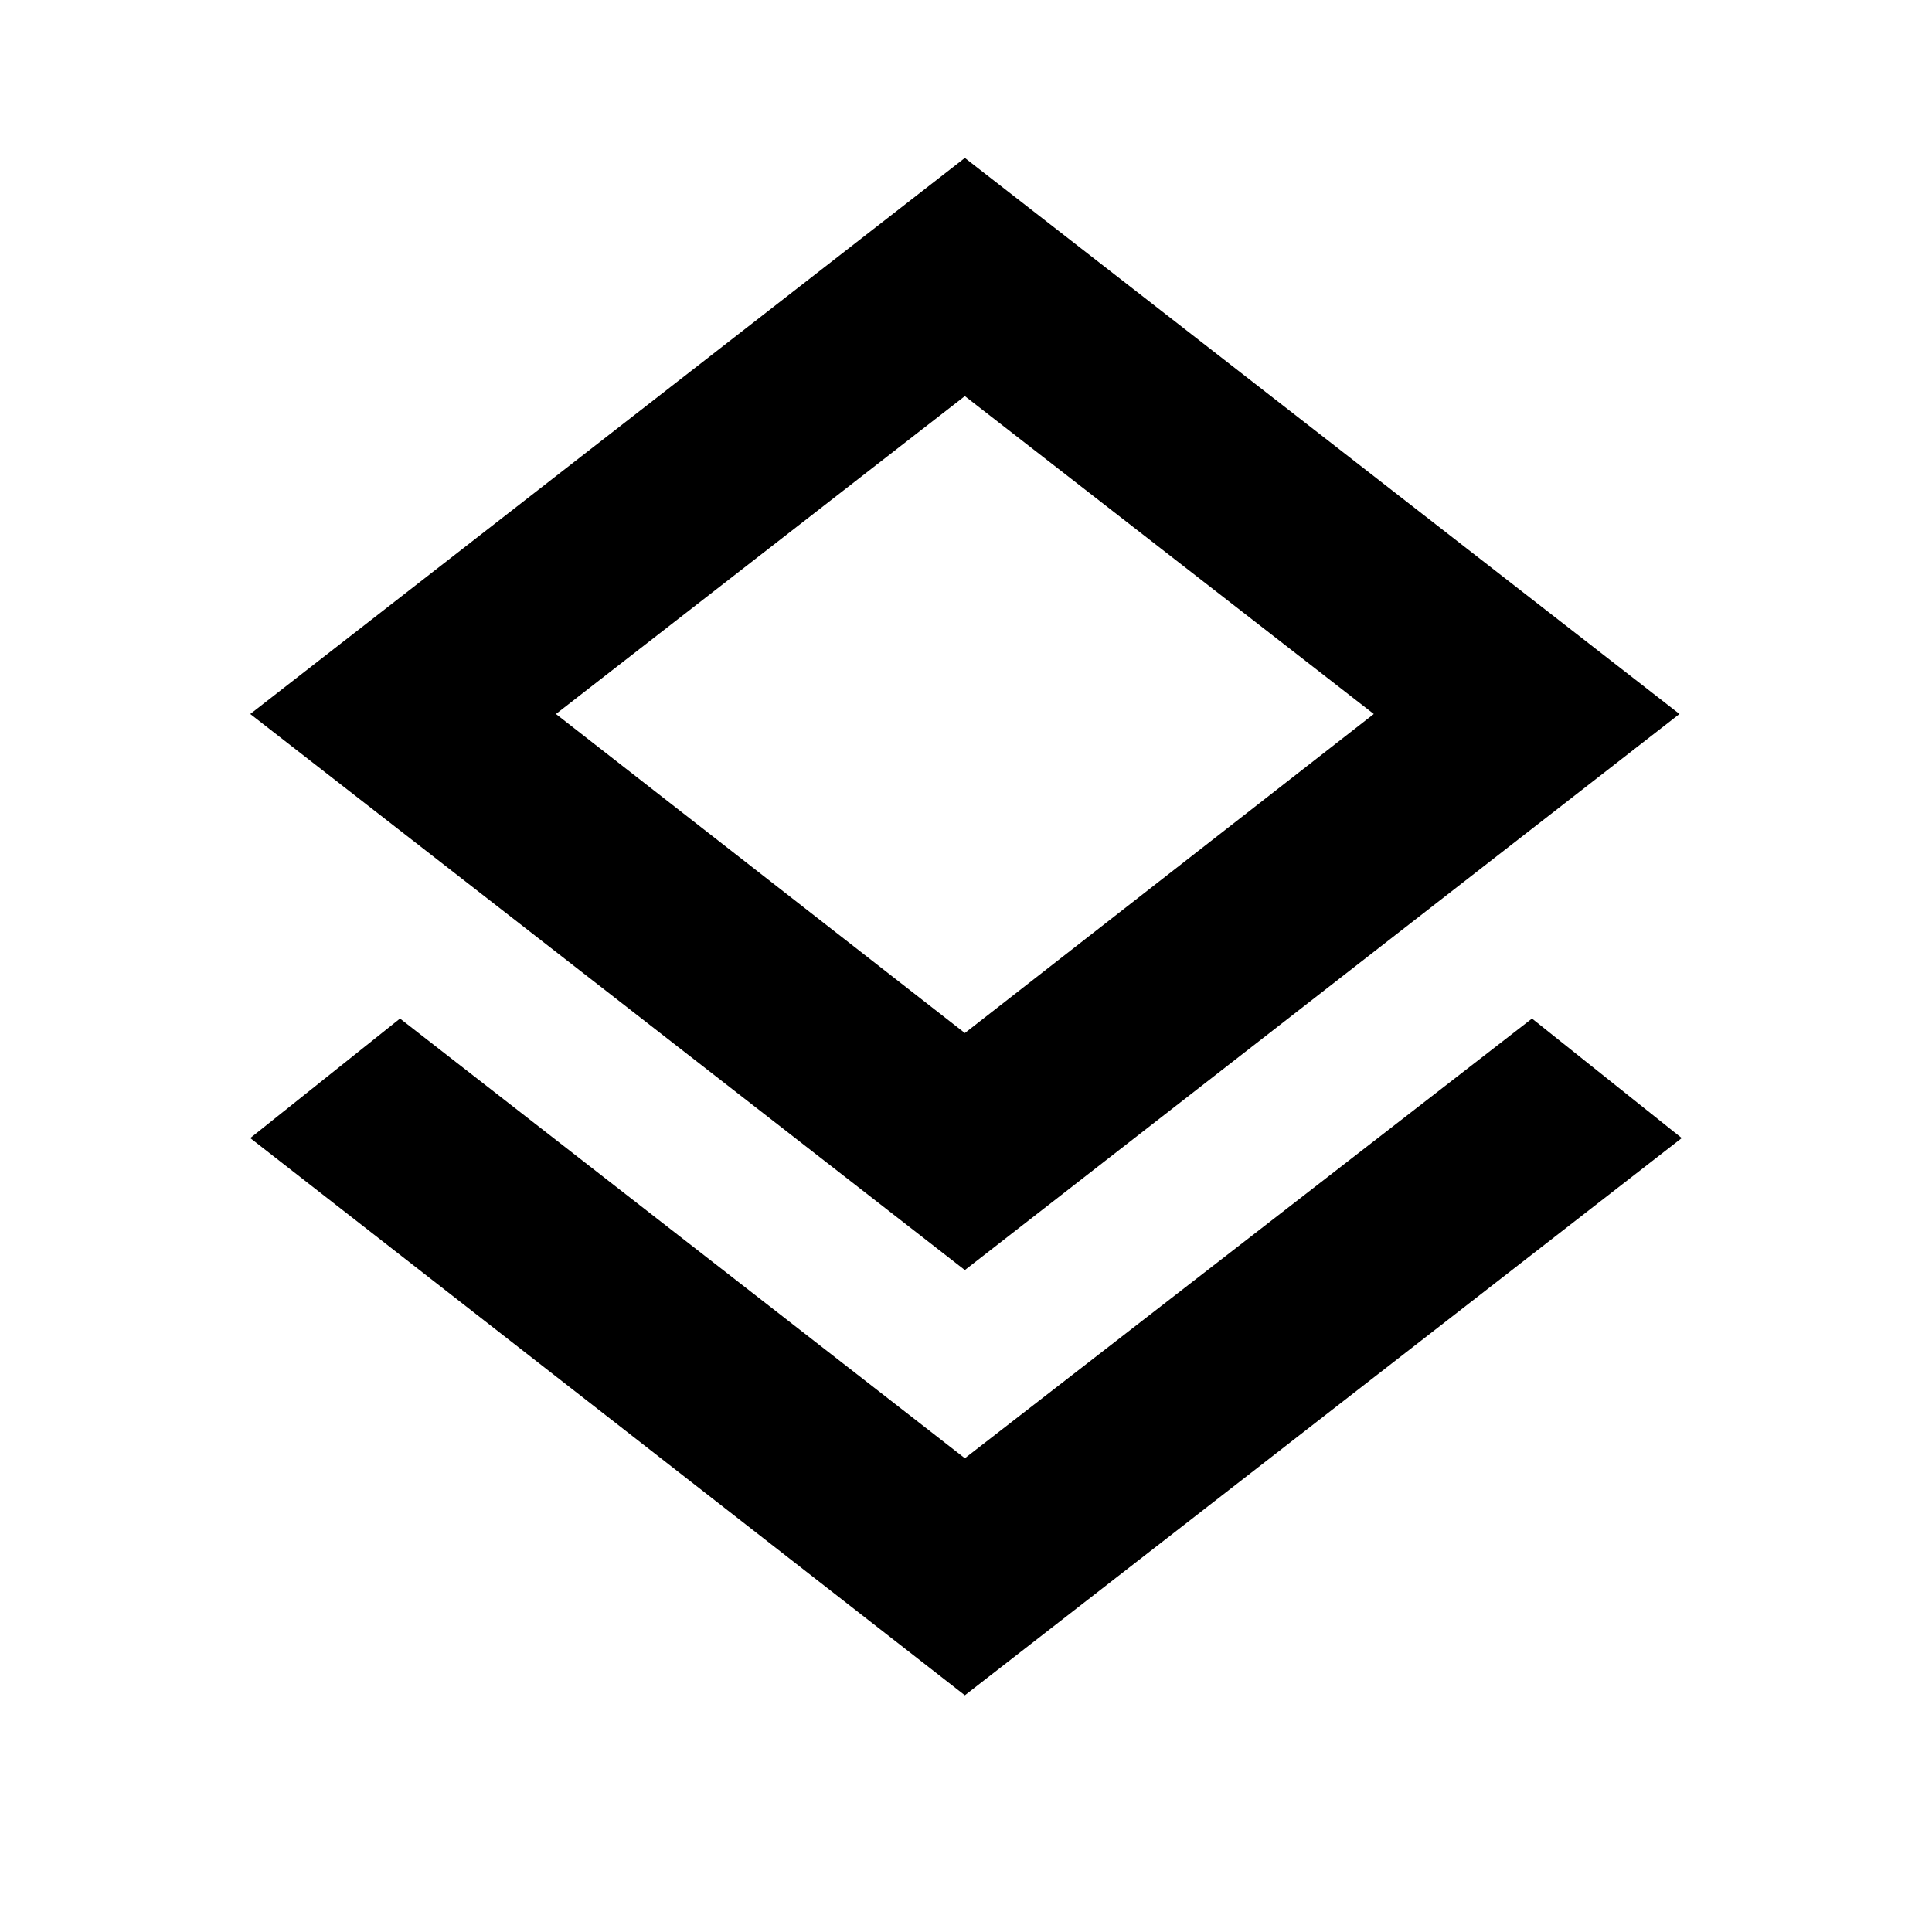 <svg xmlns="http://www.w3.org/2000/svg" height="20" viewBox="0 -960 960 960" width="20"><path d="M479.43-117.63 124.35-394.5l74.41-59.39 280.67 218.48 281.81-218.48 74.41 59.39-356.22 276.87Zm0-211.28L124.35-605.22l355.08-276.3 355.09 276.3-355.09 276.31Zm0-270.31Zm0 152.52 203.2-158.52-203.2-157.95-203.19 157.95L479.43-446.7Z"/></svg>